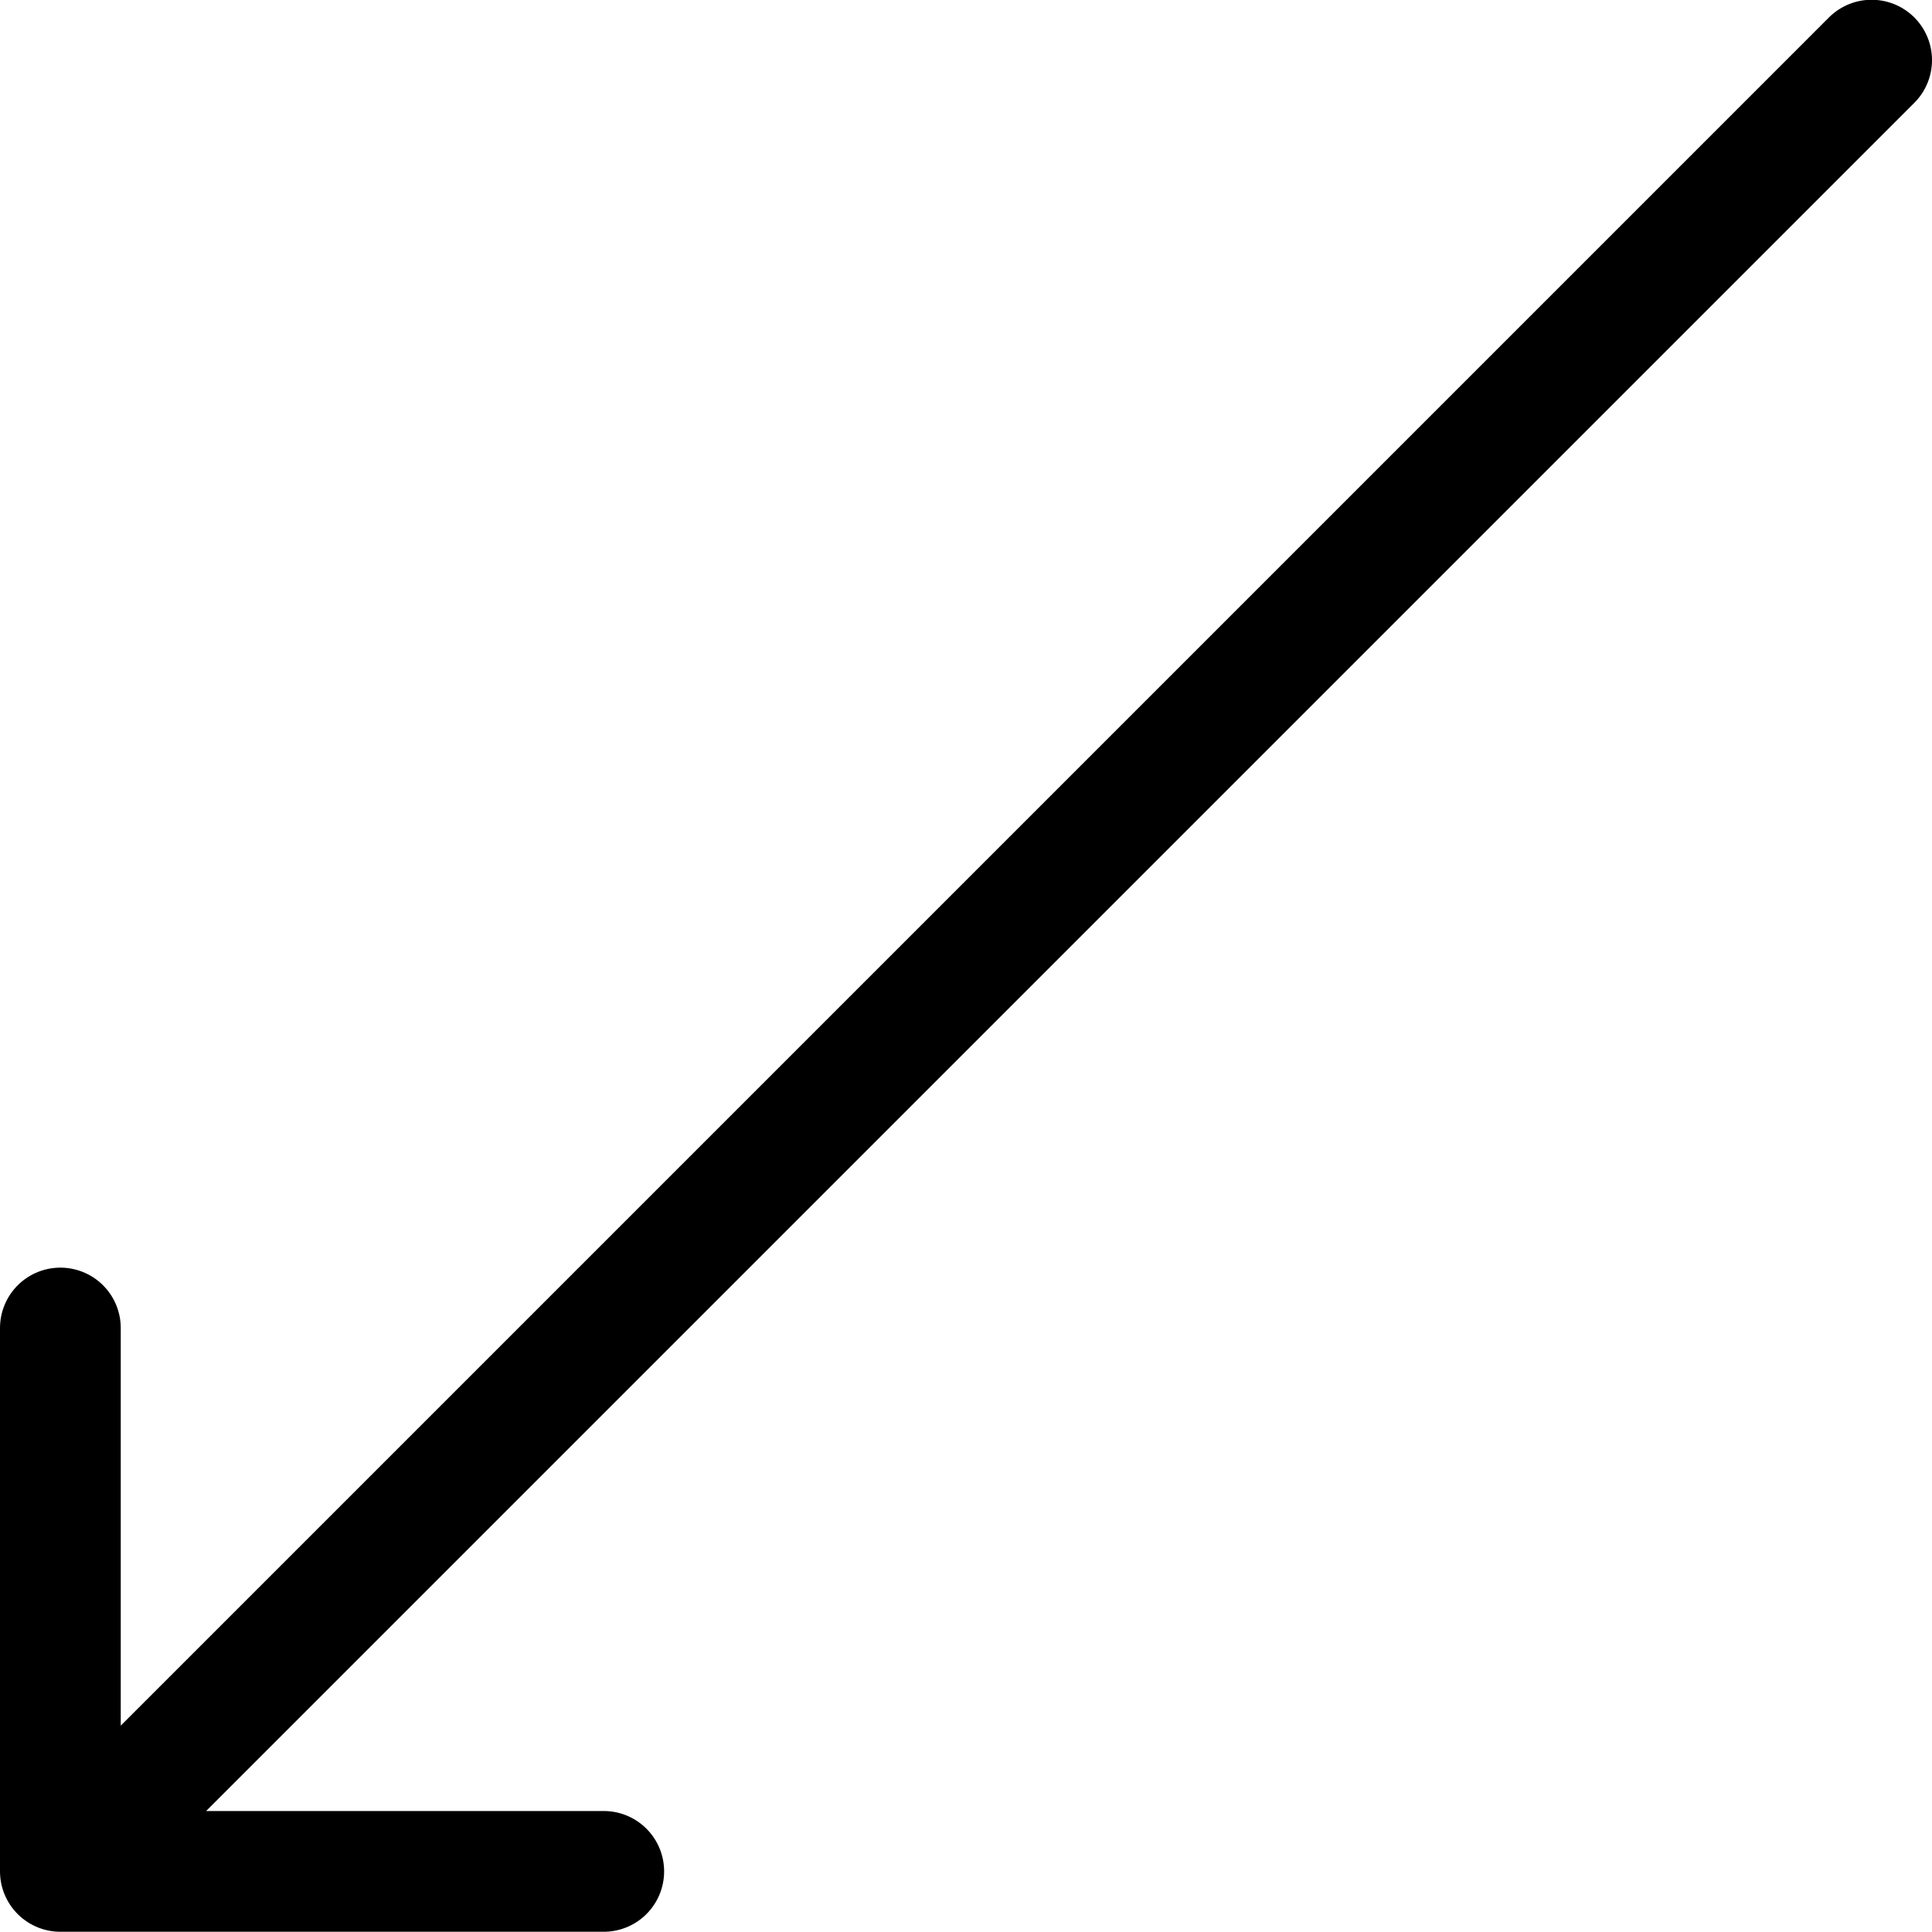 <svg xmlns="http://www.w3.org/2000/svg" viewBox="0 0 24 24" width="24" height="24"><defs><style>.a{fill:none;stroke:#000;stroke-linecap:round;stroke-linejoin:round;stroke-width:1.5px}</style></defs><title>keyboard-arrow-bottom-left</title><path class="a" d="M23.25.747l-22.5 22.5m0-6.75v6.75H7.5"/></svg>